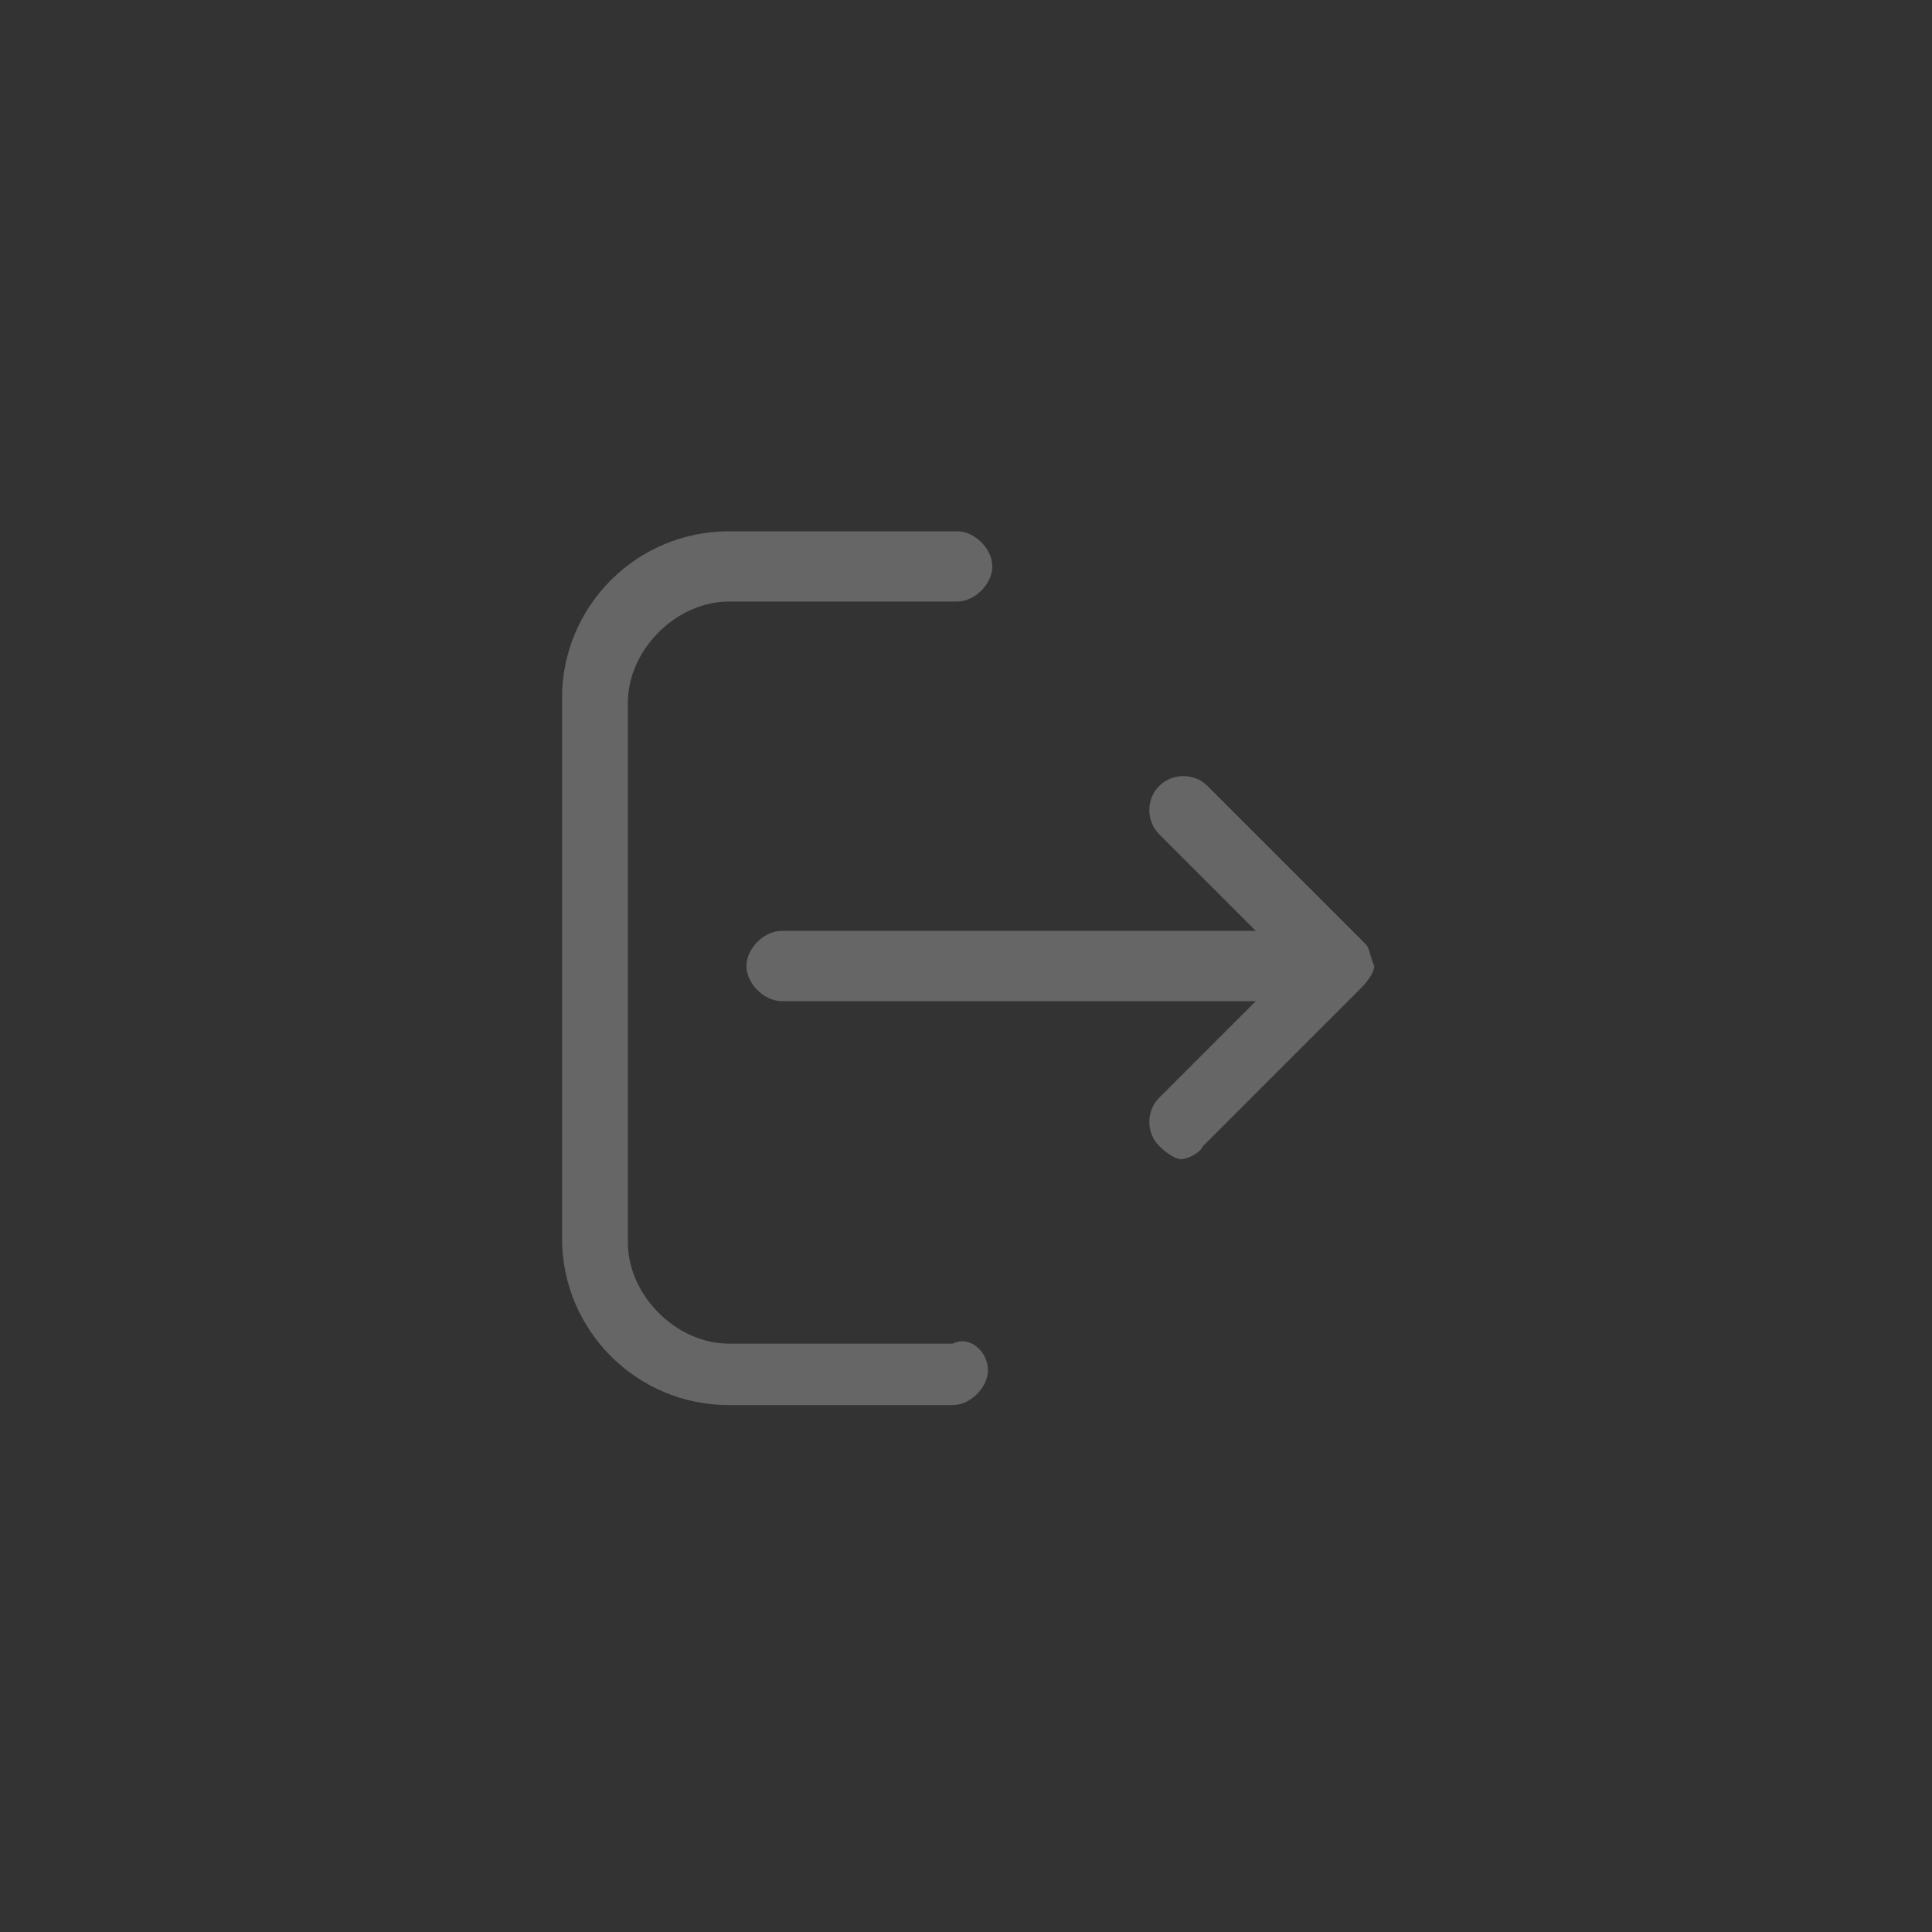 <?xml version="1.0" encoding="utf-8"?>
<!-- Generator: Adobe Illustrator 21.0.2, SVG Export Plug-In . SVG Version: 6.00 Build 0)  -->
<svg version="1.1" id="Layer_1" xmlns="http://www.w3.org/2000/svg" xmlns:xlink="http://www.w3.org/1999/xlink" x="0px" y="0px"
	 viewBox="0 0 44 44" style="enable-background:new 0 0 44 44;" xml:space="preserve">
<rect x="0" y="0" width="44" height="44" fill="#333333" stroke="none"/>
<style type="text/css">
	.st0{opacity:0.25;fill:#FFFFFF;enable-background:new    ;}
</style>
<path class="st0" d="M22.5,31.2c0,0.4-0.4,0.8-0.8,0.8h-5.1c-2.1,0-3.8-1.7-3.8-3.8V15.9c0-2.1,1.7-3.8,3.8-3.8h5.2
	c0.4,0,0.8,0.4,0.8,0.8s-0.4,0.8-0.8,0.8h-5.2c-1.2,0-2.3,1.1-2.3,2.3v12.3c0,1.2,1.1,2.3,2.3,2.3h5.1
	C22.1,30.4,22.5,30.8,22.5,31.2z M31.1,21.5l-3.6-3.6c-0.3-0.3-0.8-0.3-1.1,0c-0.3,0.3-0.3,0.8,0,1.1l2.2,2.2H17.8
	c-0.4,0-0.8,0.4-0.8,0.8s0.4,0.8,0.8,0.8h10.8L26.4,25c-0.3,0.3-0.3,0.8,0,1.1c0.2,0.2,0.4,0.3,0.5,0.3s0.4-0.1,0.5-0.3l3.6-3.6
	c0.2-0.2,0.3-0.4,0.3-0.5C31.2,21.8,31.2,21.6,31.1,21.5z"/>
</svg>
